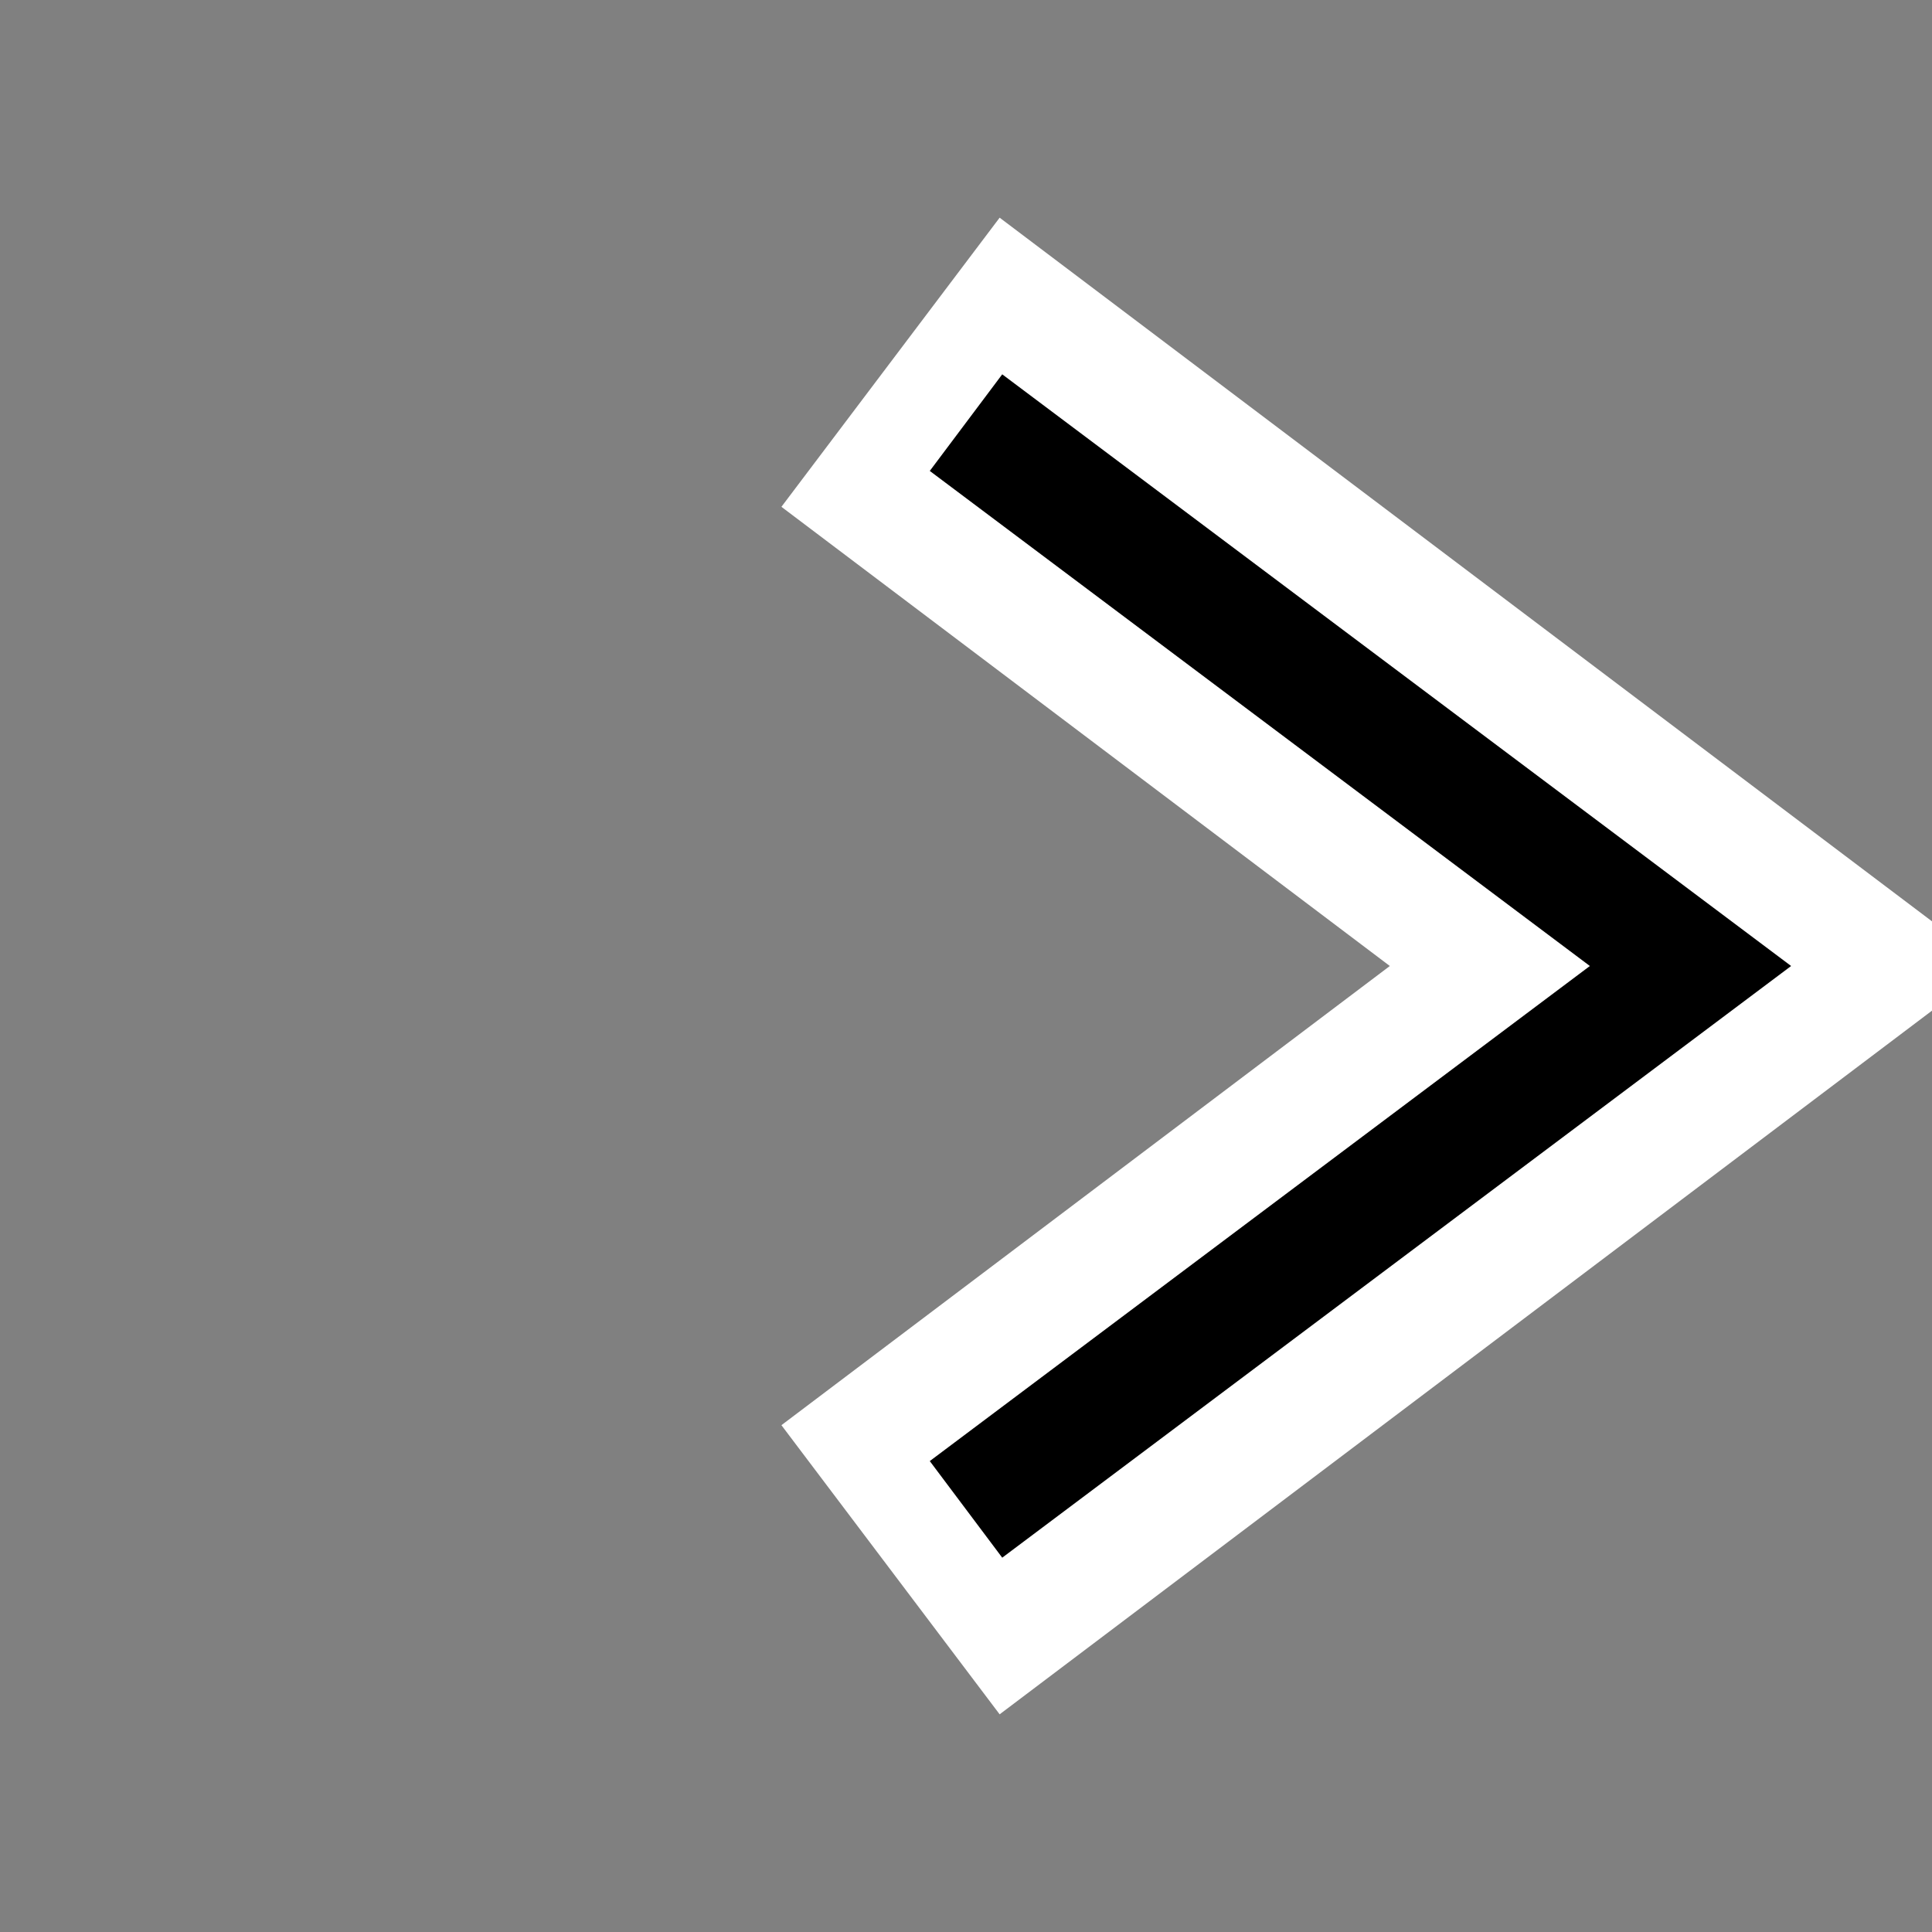 <svg xmlns="http://www.w3.org/2000/svg" preserveAspectRatio="none" viewBox="0 0 64 64">
<rect x="0" y="0" width="64" height="64" fill="#808080" stroke="none"/>
<polyline fill="none" stroke-width="12" stroke="white" points="29.5,12 56,32 29.5,52"/>
<polyline fill="none" stroke-width="4" stroke="#000" points="32,14 56,32 32,50"/>
</svg>